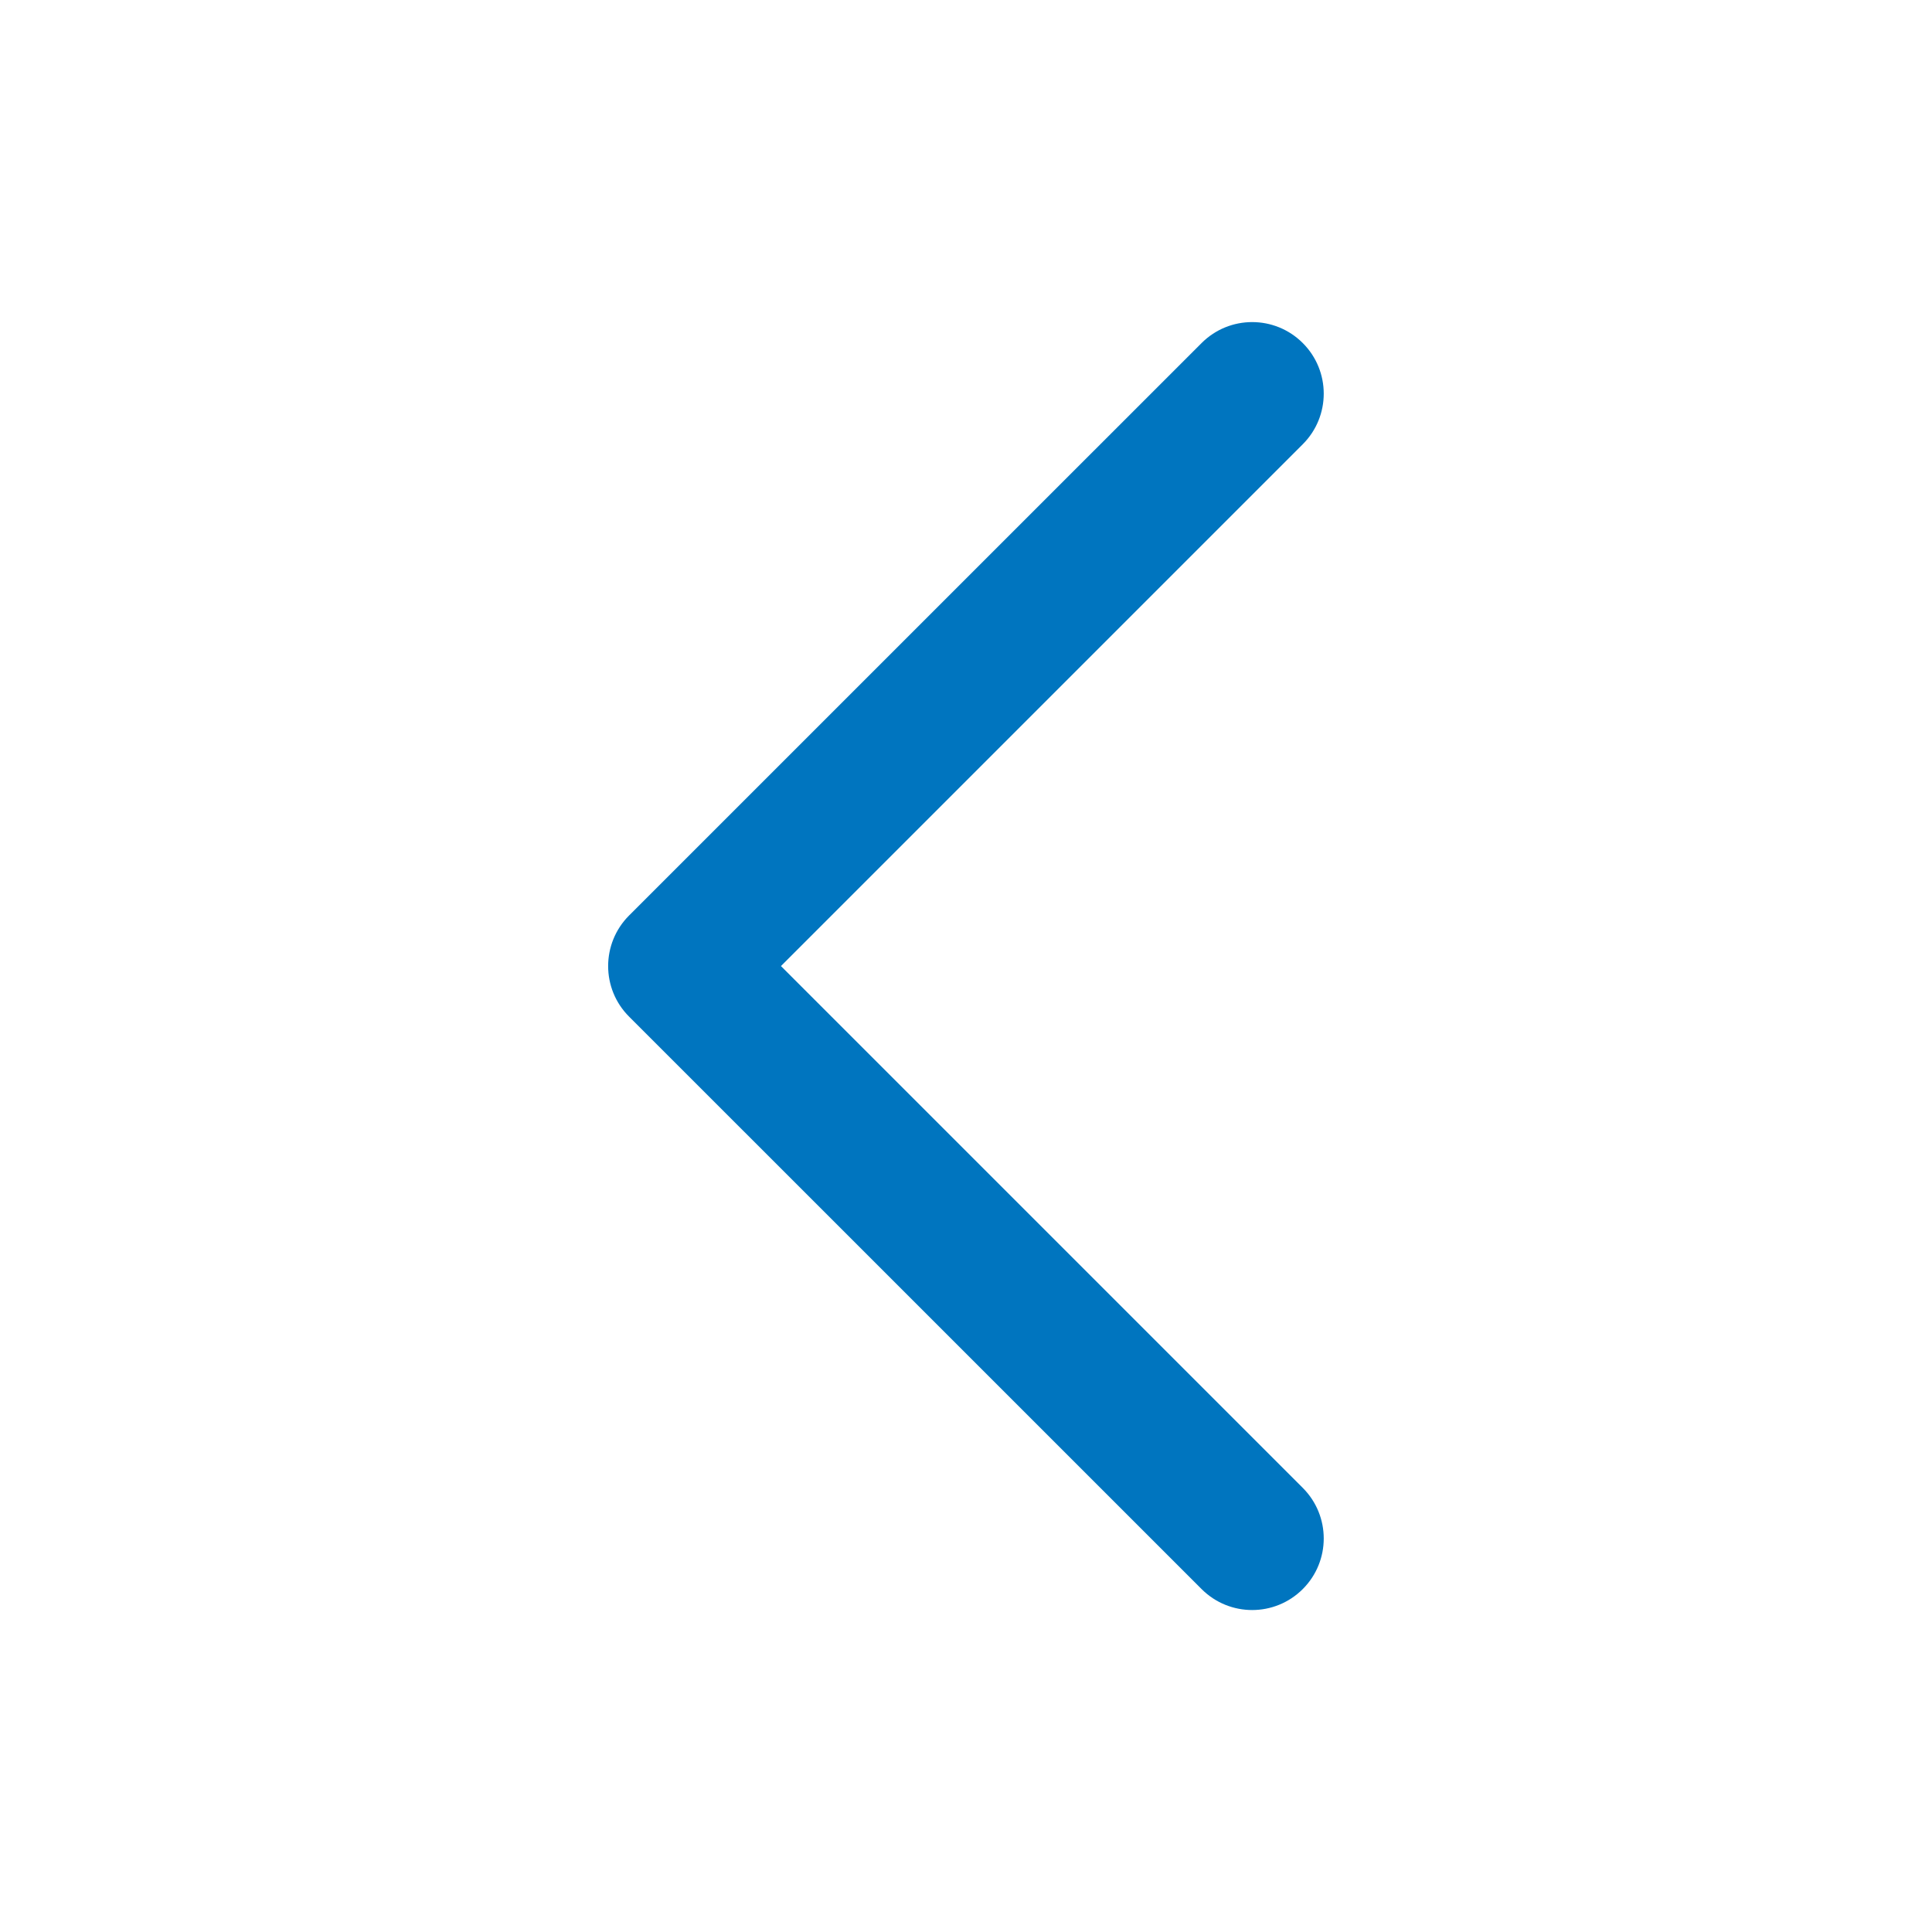 <!-- Generated by IcoMoon.io -->
<svg version="1.1" xmlns="http://www.w3.org/2000/svg" width="50" height="50" viewBox="0 0 32 32">
<title>icon-indietro</title>
<path d="M21.578 26.32c0.463-0.463 0.463-1.213 0-1.676l-8.643-8.643 8.643-8.643c0.463-0.463 0.463-1.213 0-1.676s-1.213-0.463-1.676 0l-9.482 9.481c-0.463 0.463-0.463 1.214 0 1.676l9.482 9.481c0.463 0.463 1.213 0.463 1.676 0z" fill="#0075BF"></path>
</svg>
